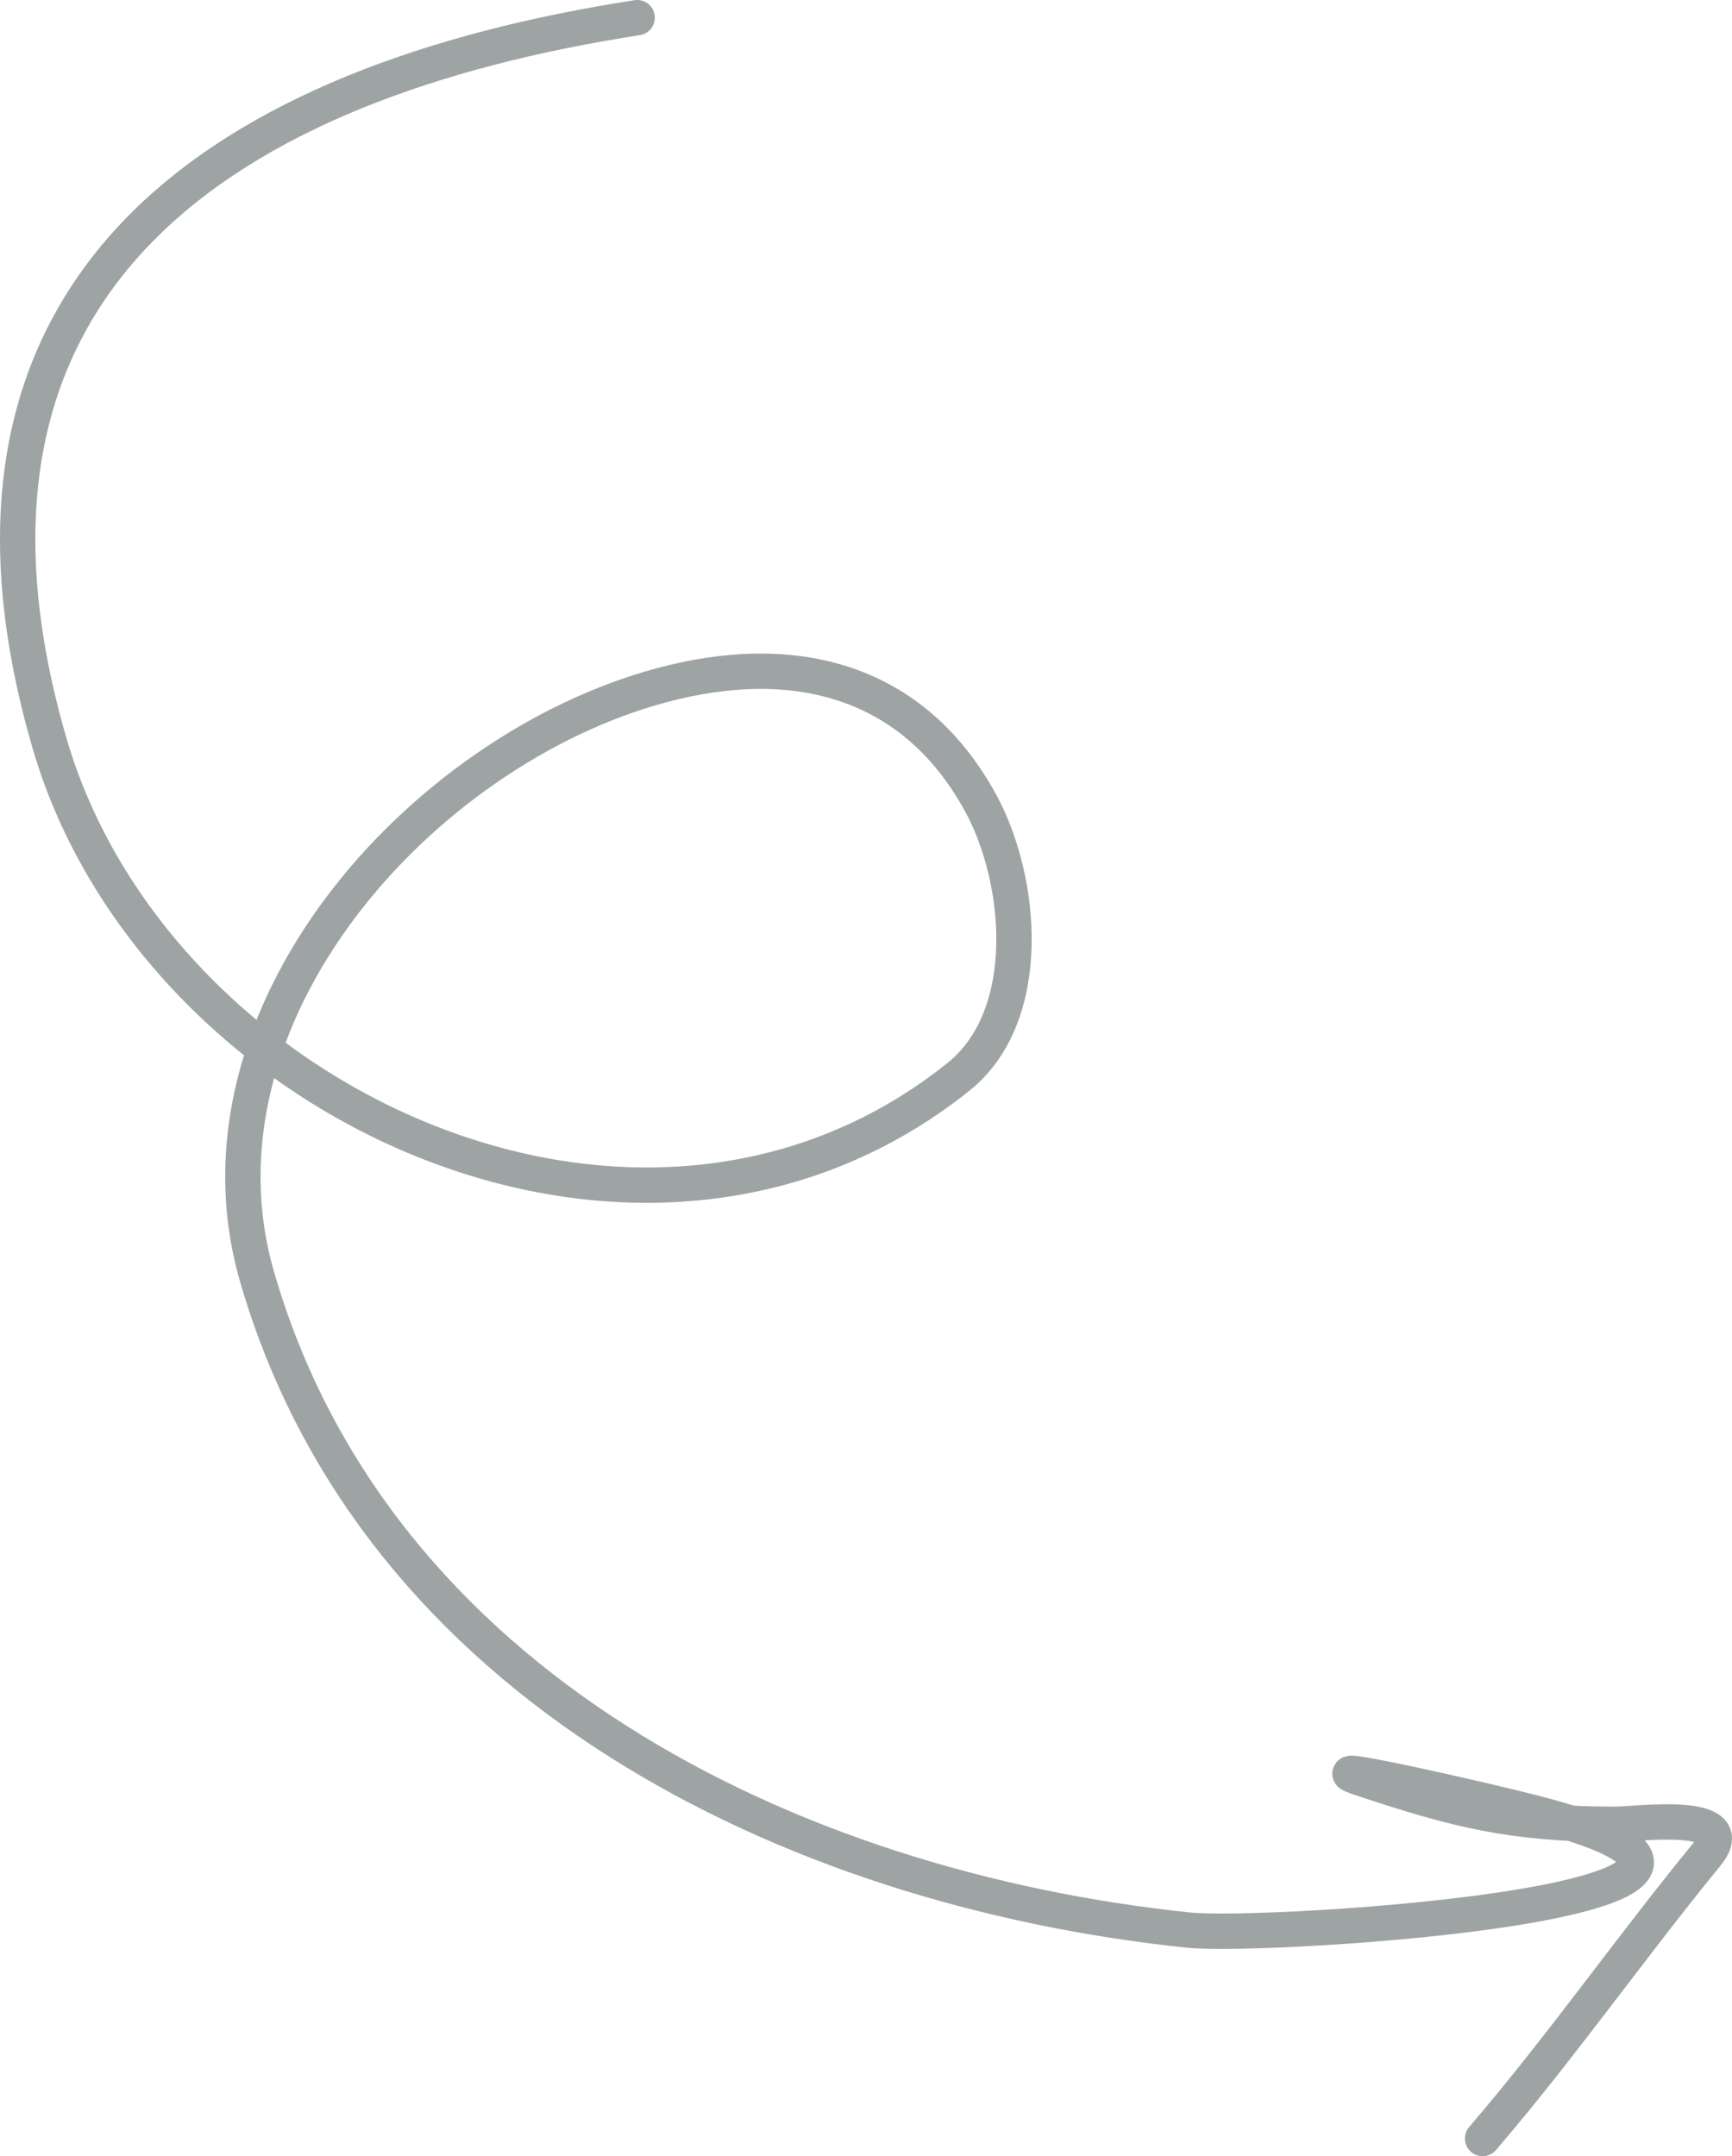 <svg width="98" height="122" viewBox="0 0 98 122" fill="none" xmlns="http://www.w3.org/2000/svg">
<path d="M36.051 1C13.021 4.569 -4.865 15.679 2.801 42.049C8.705 62.363 36.176 75.357 54.222 60.938C58.546 57.483 57.881 49.783 55.458 45.383C51.625 38.422 44.884 36.764 37.411 38.778C23.836 42.436 10.271 57.453 14.543 72.235C21.229 95.367 44.706 106.863 67.263 109.21C71.756 109.677 105.521 107.52 87.164 102.667C83.832 101.786 73.758 99.541 77.028 100.63C82.449 102.434 85.57 103.222 91.428 103.222C92.591 103.222 98.67 102.373 96.558 104.951C92.235 110.228 88.339 115.813 83.888 121" stroke="#9EA3A4" stroke-width="2" stroke-linecap="round"/>
</svg>

